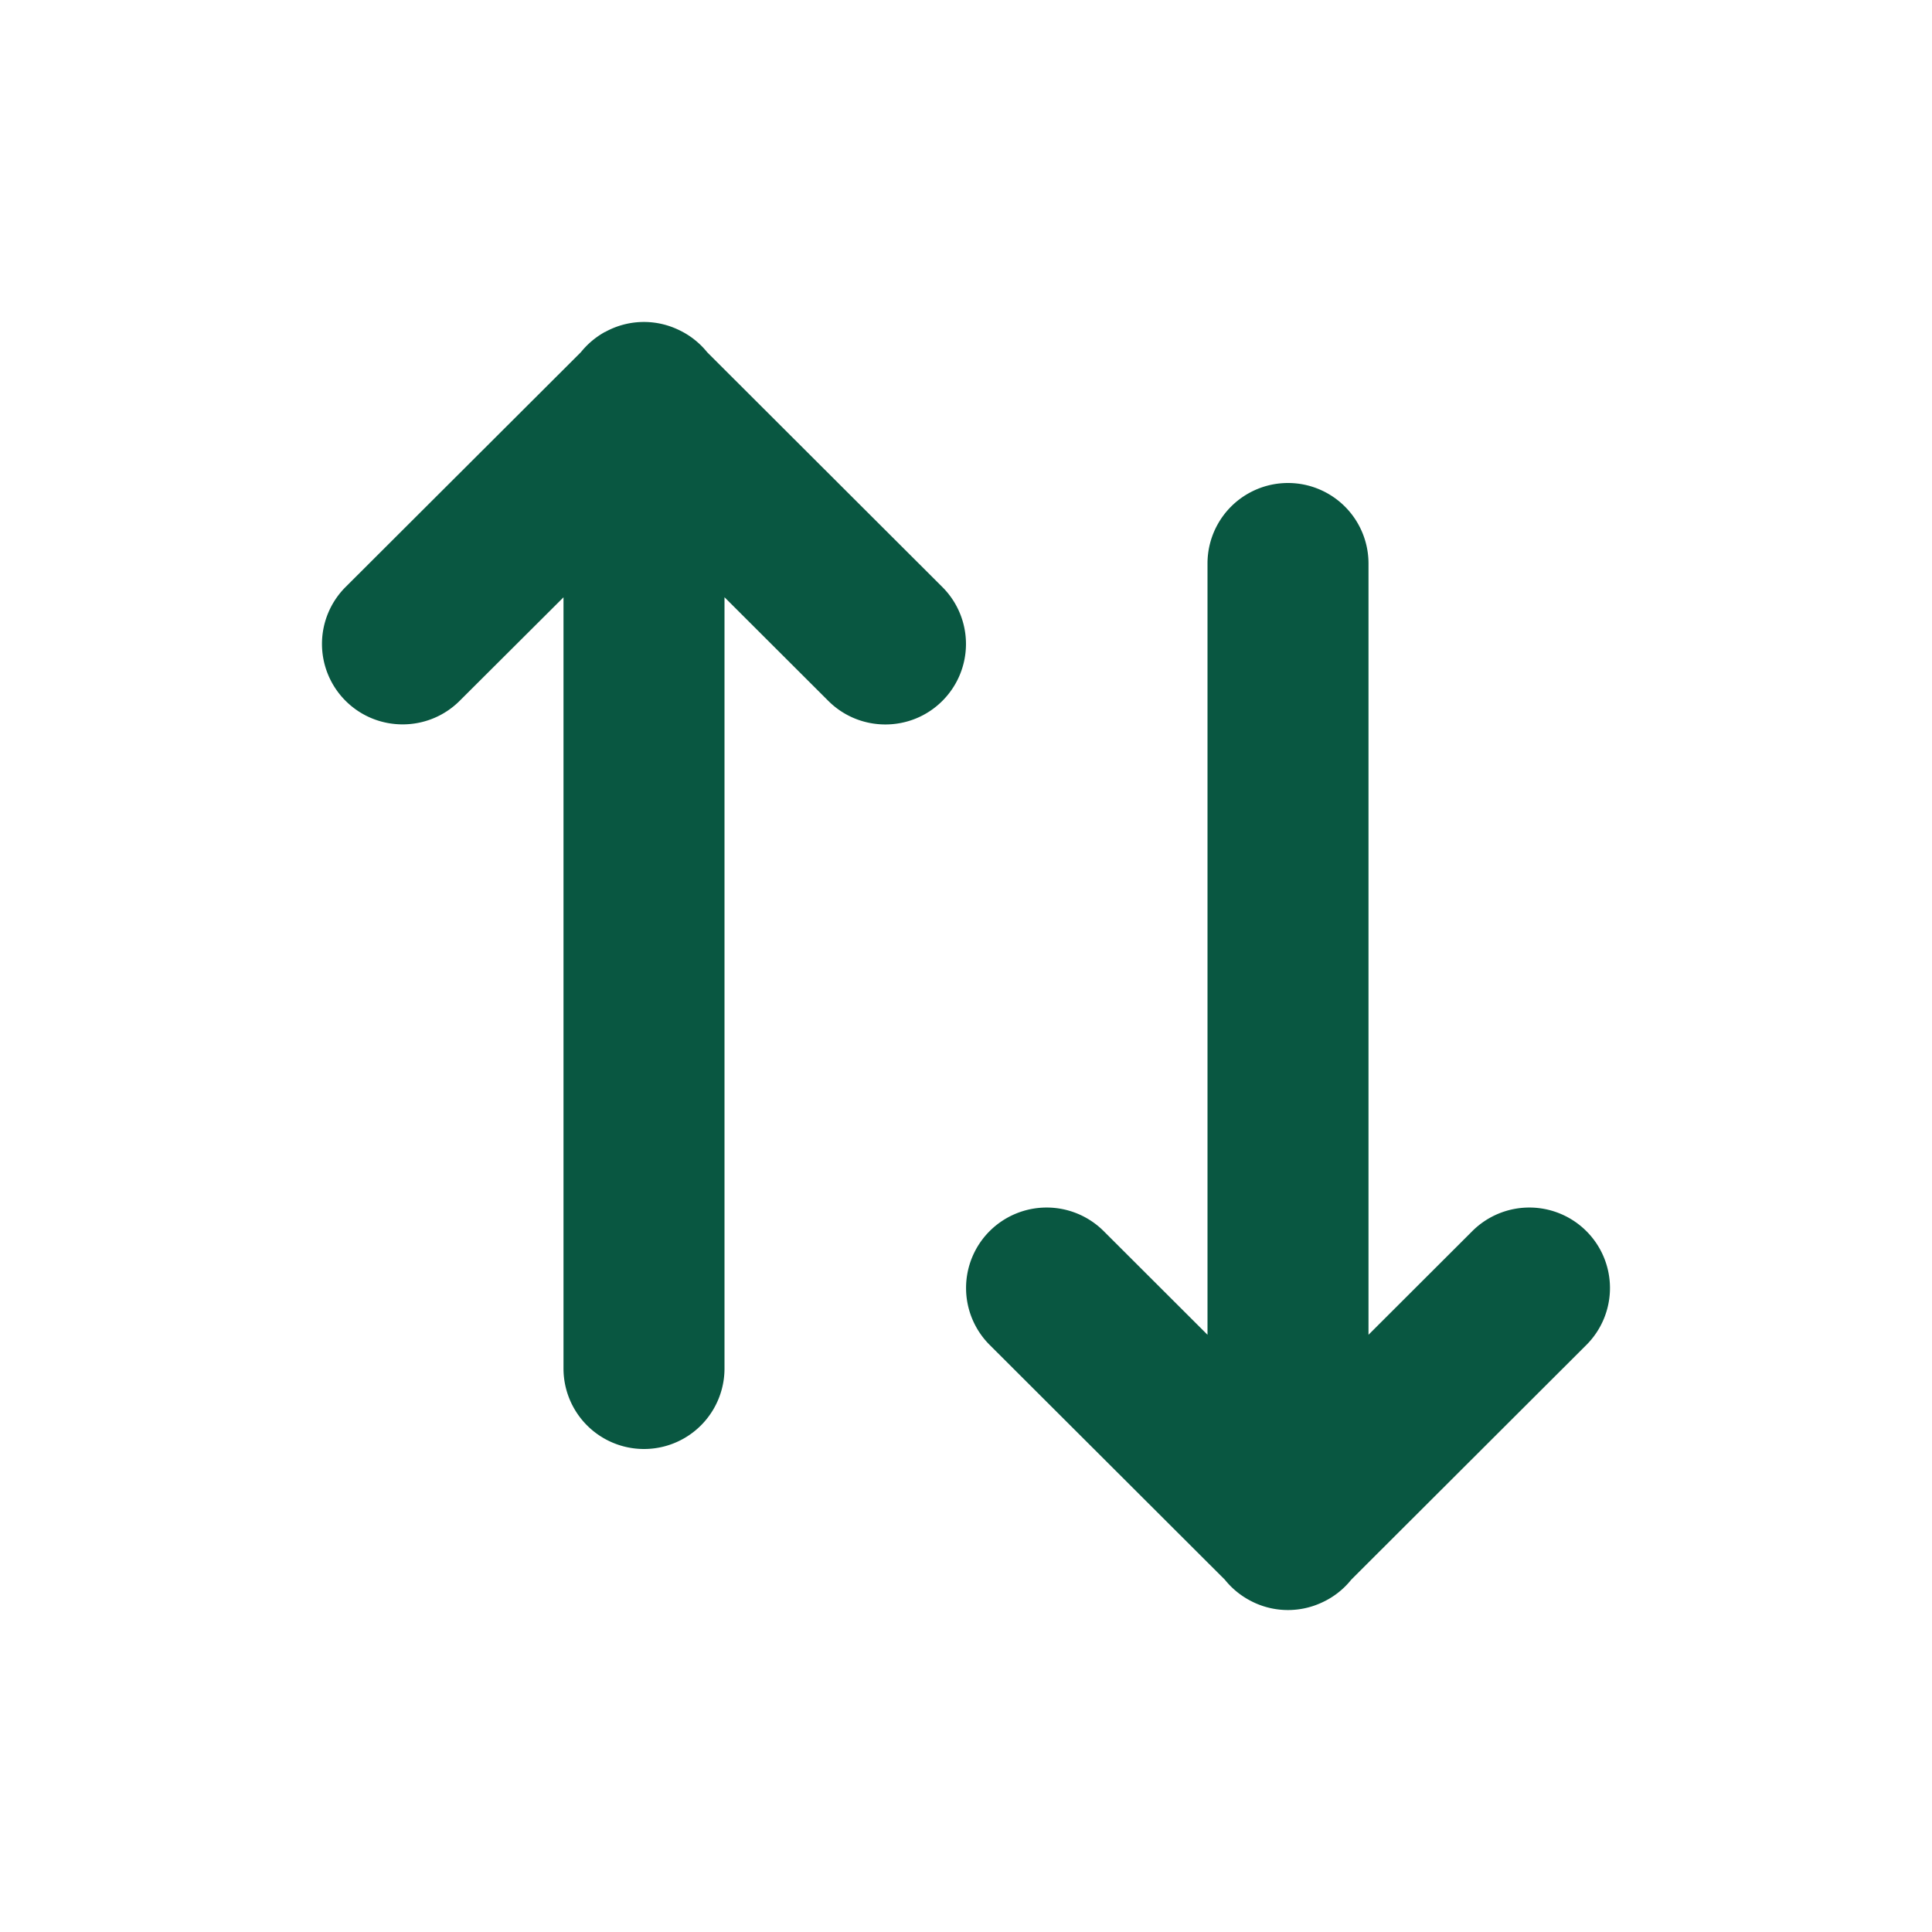 <svg xmlns:xlink="http://www.w3.org/1999/xlink" xmlns="http://www.w3.org/2000/svg" viewBox="0 0 24 24" type="swap-up-down" class="css-uu50z e1wjyngk1" width="24"  height="24" ><path d="M7.517 4.124a.996.996 0 01.901-.032 1 1 0 01.368.285l2.92 2.915a.999.999 0 010 1.415c-.39.39-1.025.39-1.416 0L9 7.419V17a1 1 0 11-2 0V7.42L5.71 8.706c-.391.39-1.026.39-1.417 0a.999.999 0 010-1.414l2.923-2.917a1.013 1.013 0 01.3-.252zm8 15.752a1 1 0 01-.301-.252l-2.922-2.917a.999.999 0 010-1.414 1.003 1.003 0 011.416 0L15 16.581V7a1 1 0 112 0v9.581l1.29-1.288a1.003 1.003 0 011.416 0 .999.999 0 010 1.415l-2.92 2.915a.995.995 0 01-.367.285.997.997 0 01-.902-.032z" fill="#095741"></path></svg>